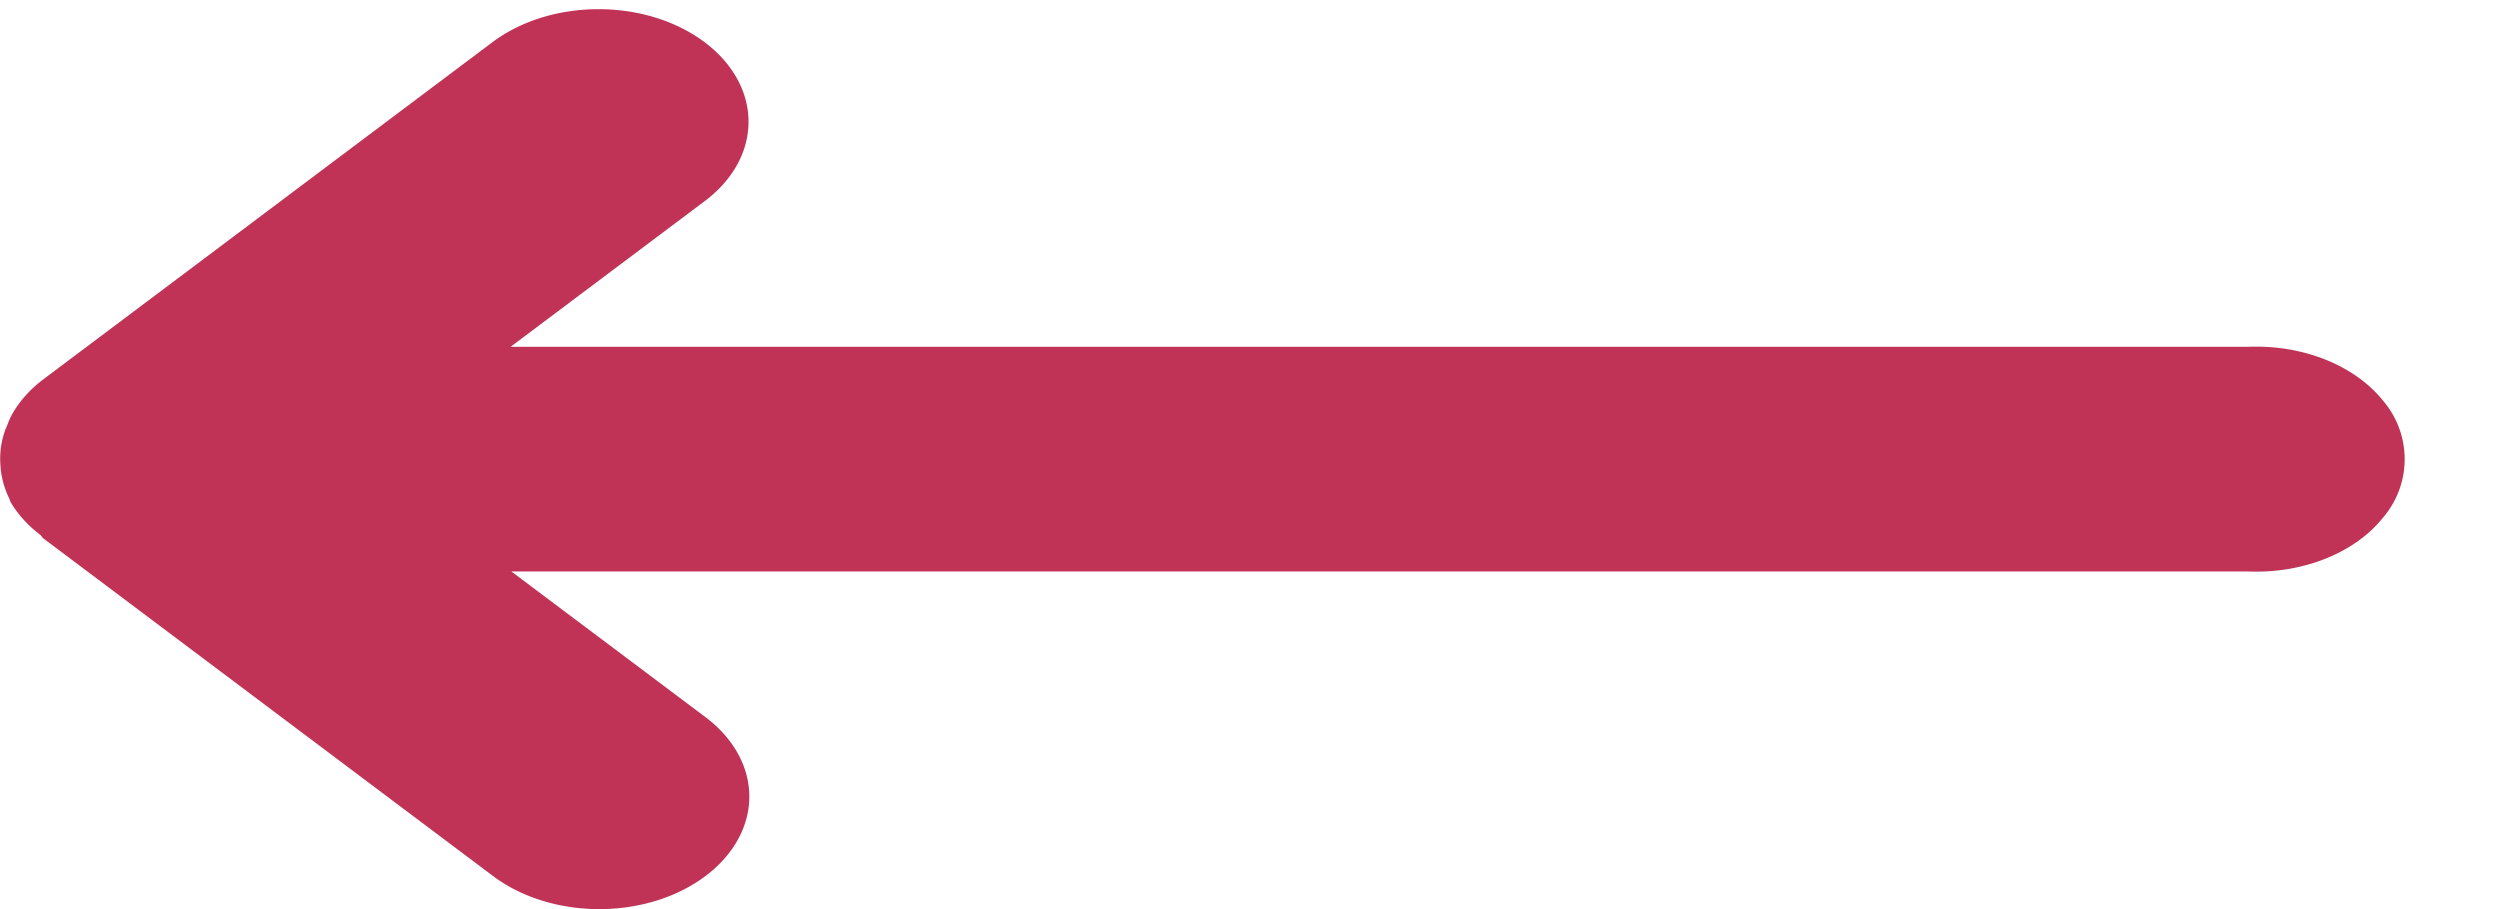 <svg xmlns="http://www.w3.org/2000/svg" width="22" height="8" viewBox="0 0 22 8"><g><g><path fill="#c03357" d="M19.783 3.052H4.493L6.2 1.771c.248-.185.387-.437.387-.7 0-.263-.14-.515-.387-.7-.517-.387-1.349-.387-1.866 0L.376 3.342c-.111.085-.2.184-.264.294a.692.692 0 0 0-.046.1.727.727 0 0 0-.063.344.765.765 0 0 0 .08.31c.003.01.006.02.01.028.064.108.153.207.263.29.01.01.015.022.027.031L4.34 7.71c.518.387 1.35.387 1.867 0 .247-.185.387-.437.387-.7 0-.263-.14-.515-.387-.7L4.5 5.029h15.283c.483.02.942-.163 1.191-.478a.79.79 0 0 0 0-1.021c-.25-.315-.708-.498-1.191-.478z"/></g></g></svg>